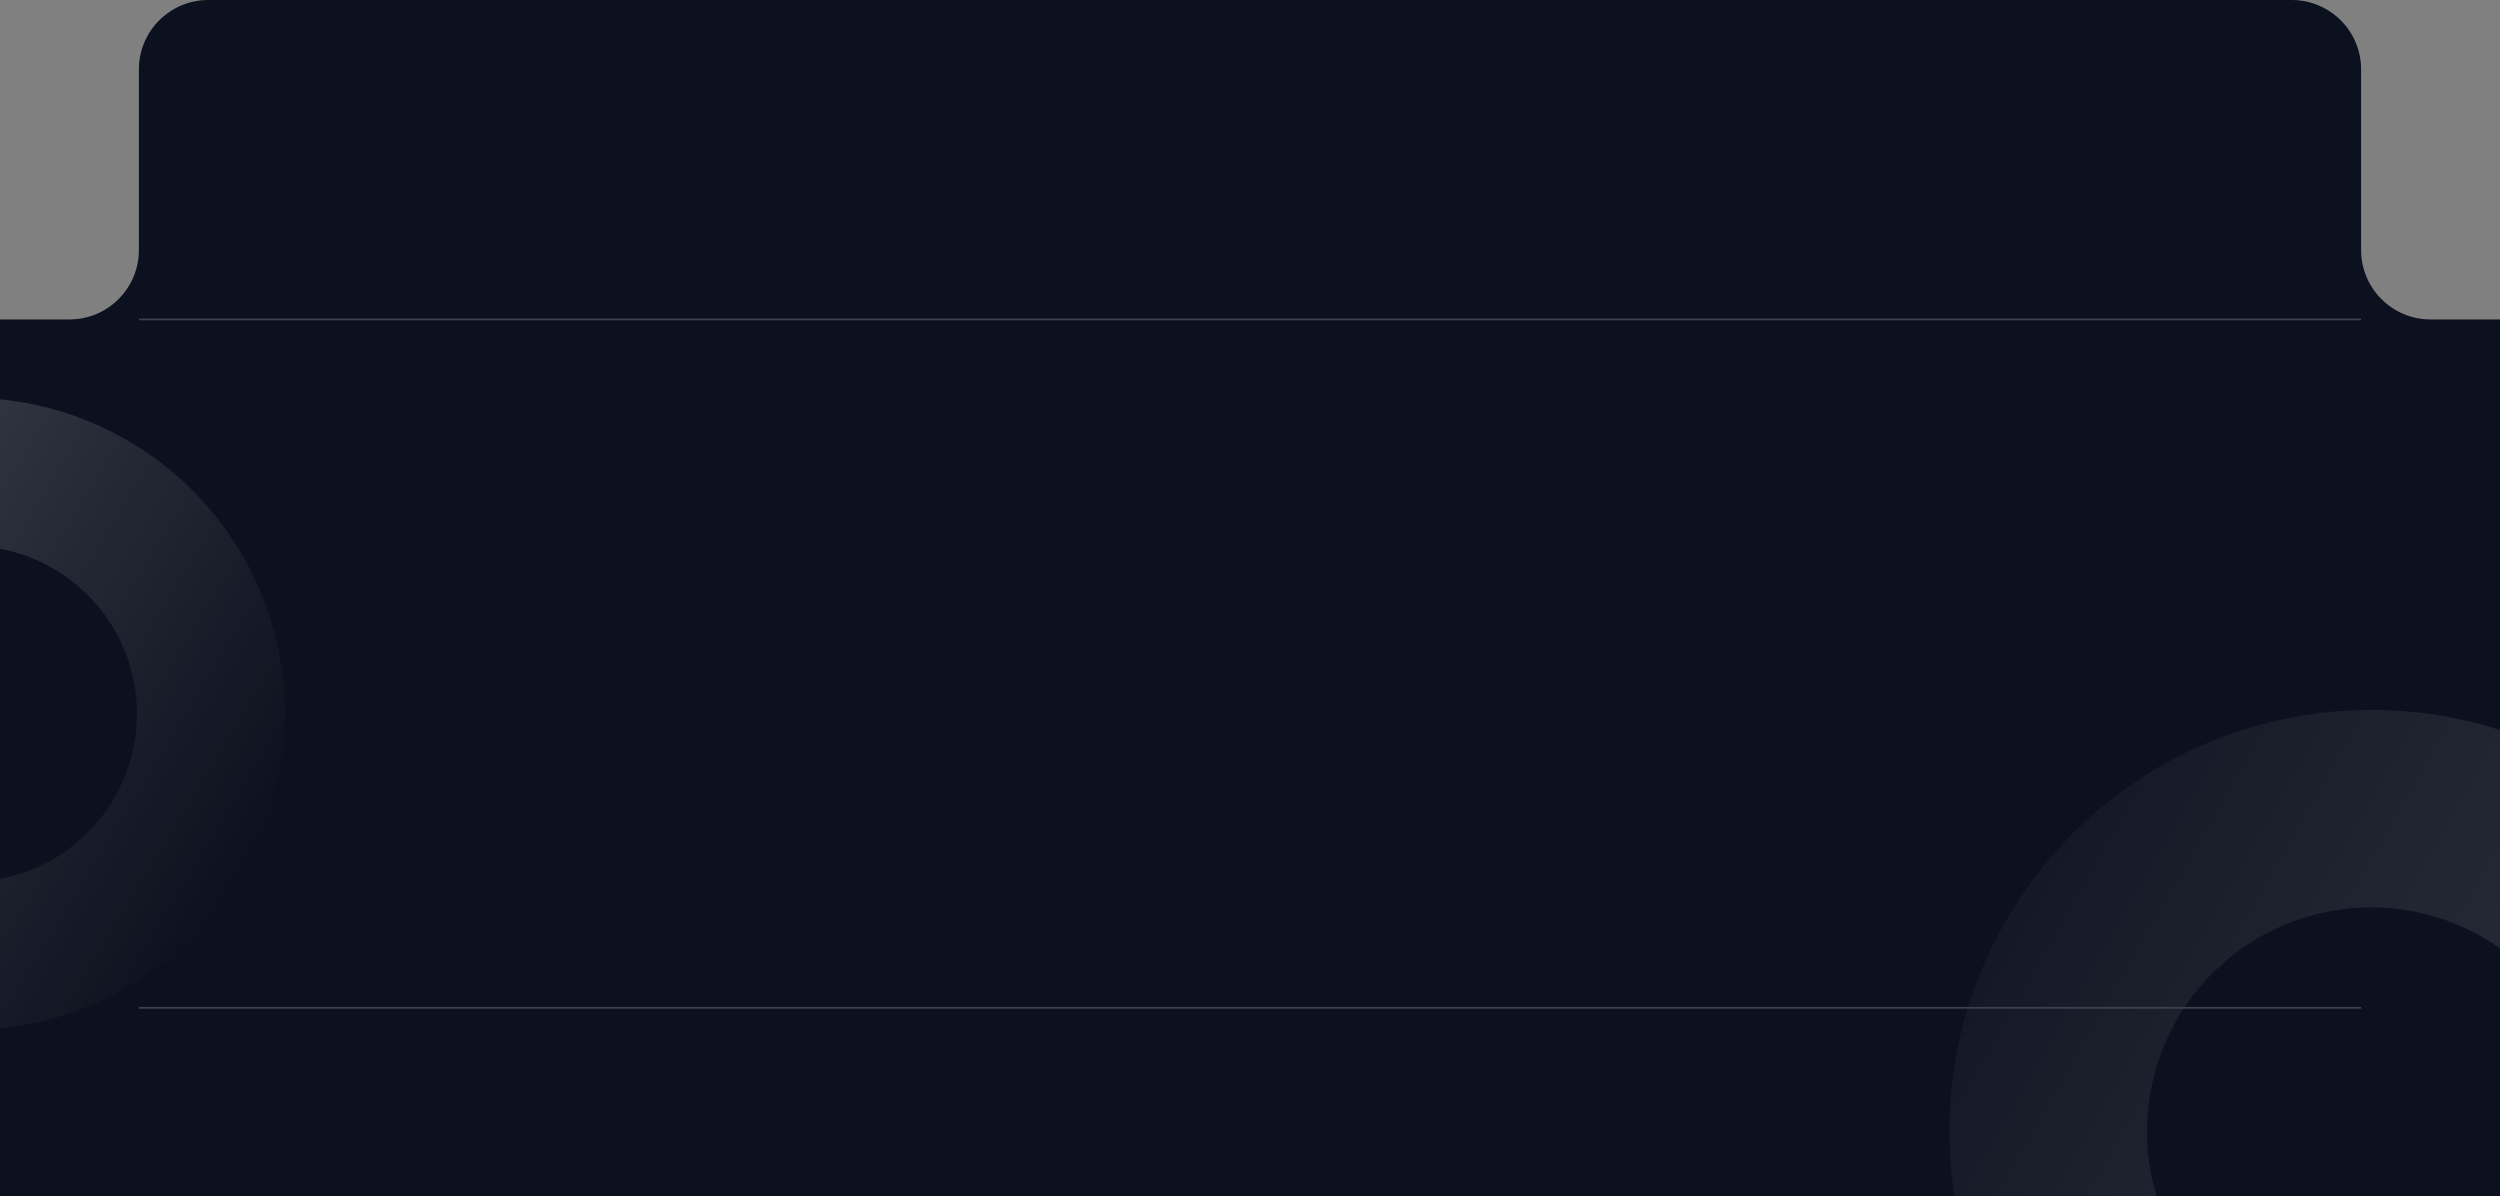 <svg width="1440" height="689" viewBox="0 0 1440 689" fill="none" xmlns="http://www.w3.org/2000/svg">
<rect x="0" y="0" width="1440" height="689" fill="#808080" stroke="none"/>
<path d="M1360 40C1360 17.909 1342.09 0 1320 0H120C97.909 0 80 17.909 80 40V144C80 166.092 62.091 184 40 184H0V689H1440V184H1400C1377.91 184 1360 166.092 1360 144V40Z" fill="#0C111F"/>
<path opacity="0.2" d="M1239.27 858.992C1353.74 928.829 1503.15 892.646 1572.99 778.174C1642.83 663.702 1606.65 514.29 1492.17 444.452C1377.7 374.615 1228.29 410.798 1158.45 525.27C1088.61 639.742 1124.8 789.154 1239.27 858.992ZM1432.92 541.571C1493.76 578.685 1512.99 658.089 1475.87 718.924C1438.76 779.759 1359.36 798.988 1298.52 761.873C1237.69 724.759 1218.46 645.355 1255.57 584.521C1292.69 523.686 1372.09 504.456 1432.92 541.571Z" fill="url(#paint0_linear_1_527)"/>
<path opacity="0.2" d="M-112.632 566.524C-26.824 618.874 85.174 591.751 137.524 505.944C189.874 420.136 162.751 308.138 76.944 255.788C-8.864 203.438 -120.862 230.561 -173.212 316.368C-225.562 402.176 -198.439 514.175 -112.632 566.524ZM32.53 328.587C78.132 356.408 92.546 415.929 64.725 461.53C36.904 507.132 -22.616 521.546 -68.218 493.725C-113.819 465.904 -128.233 406.384 -100.413 360.782C-72.592 315.181 -13.071 300.767 32.53 328.587Z" fill="url(#paint1_linear_1_527)"/>
<rect x="80" y="580" width="1280" height="1" fill="#3D414C"/>
<path d="M80 184L1360 184" stroke="#3D414C"/>
<defs>
<linearGradient id="paint0_linear_1_527" x1="1699.03" y1="867.631" x2="1032" y2="483.423" gradientUnits="userSpaceOnUse">
<stop stop-color="white"/>
<stop offset="1" stop-color="white" stop-opacity="0"/>
</linearGradient>
<linearGradient id="paint1_linear_1_527" x1="-173.212" y1="316.368" x2="137.524" y2="505.944" gradientUnits="userSpaceOnUse">
<stop stop-color="white"/>
<stop offset="1" stop-color="white" stop-opacity="0"/>
</linearGradient>
</defs>
</svg>
